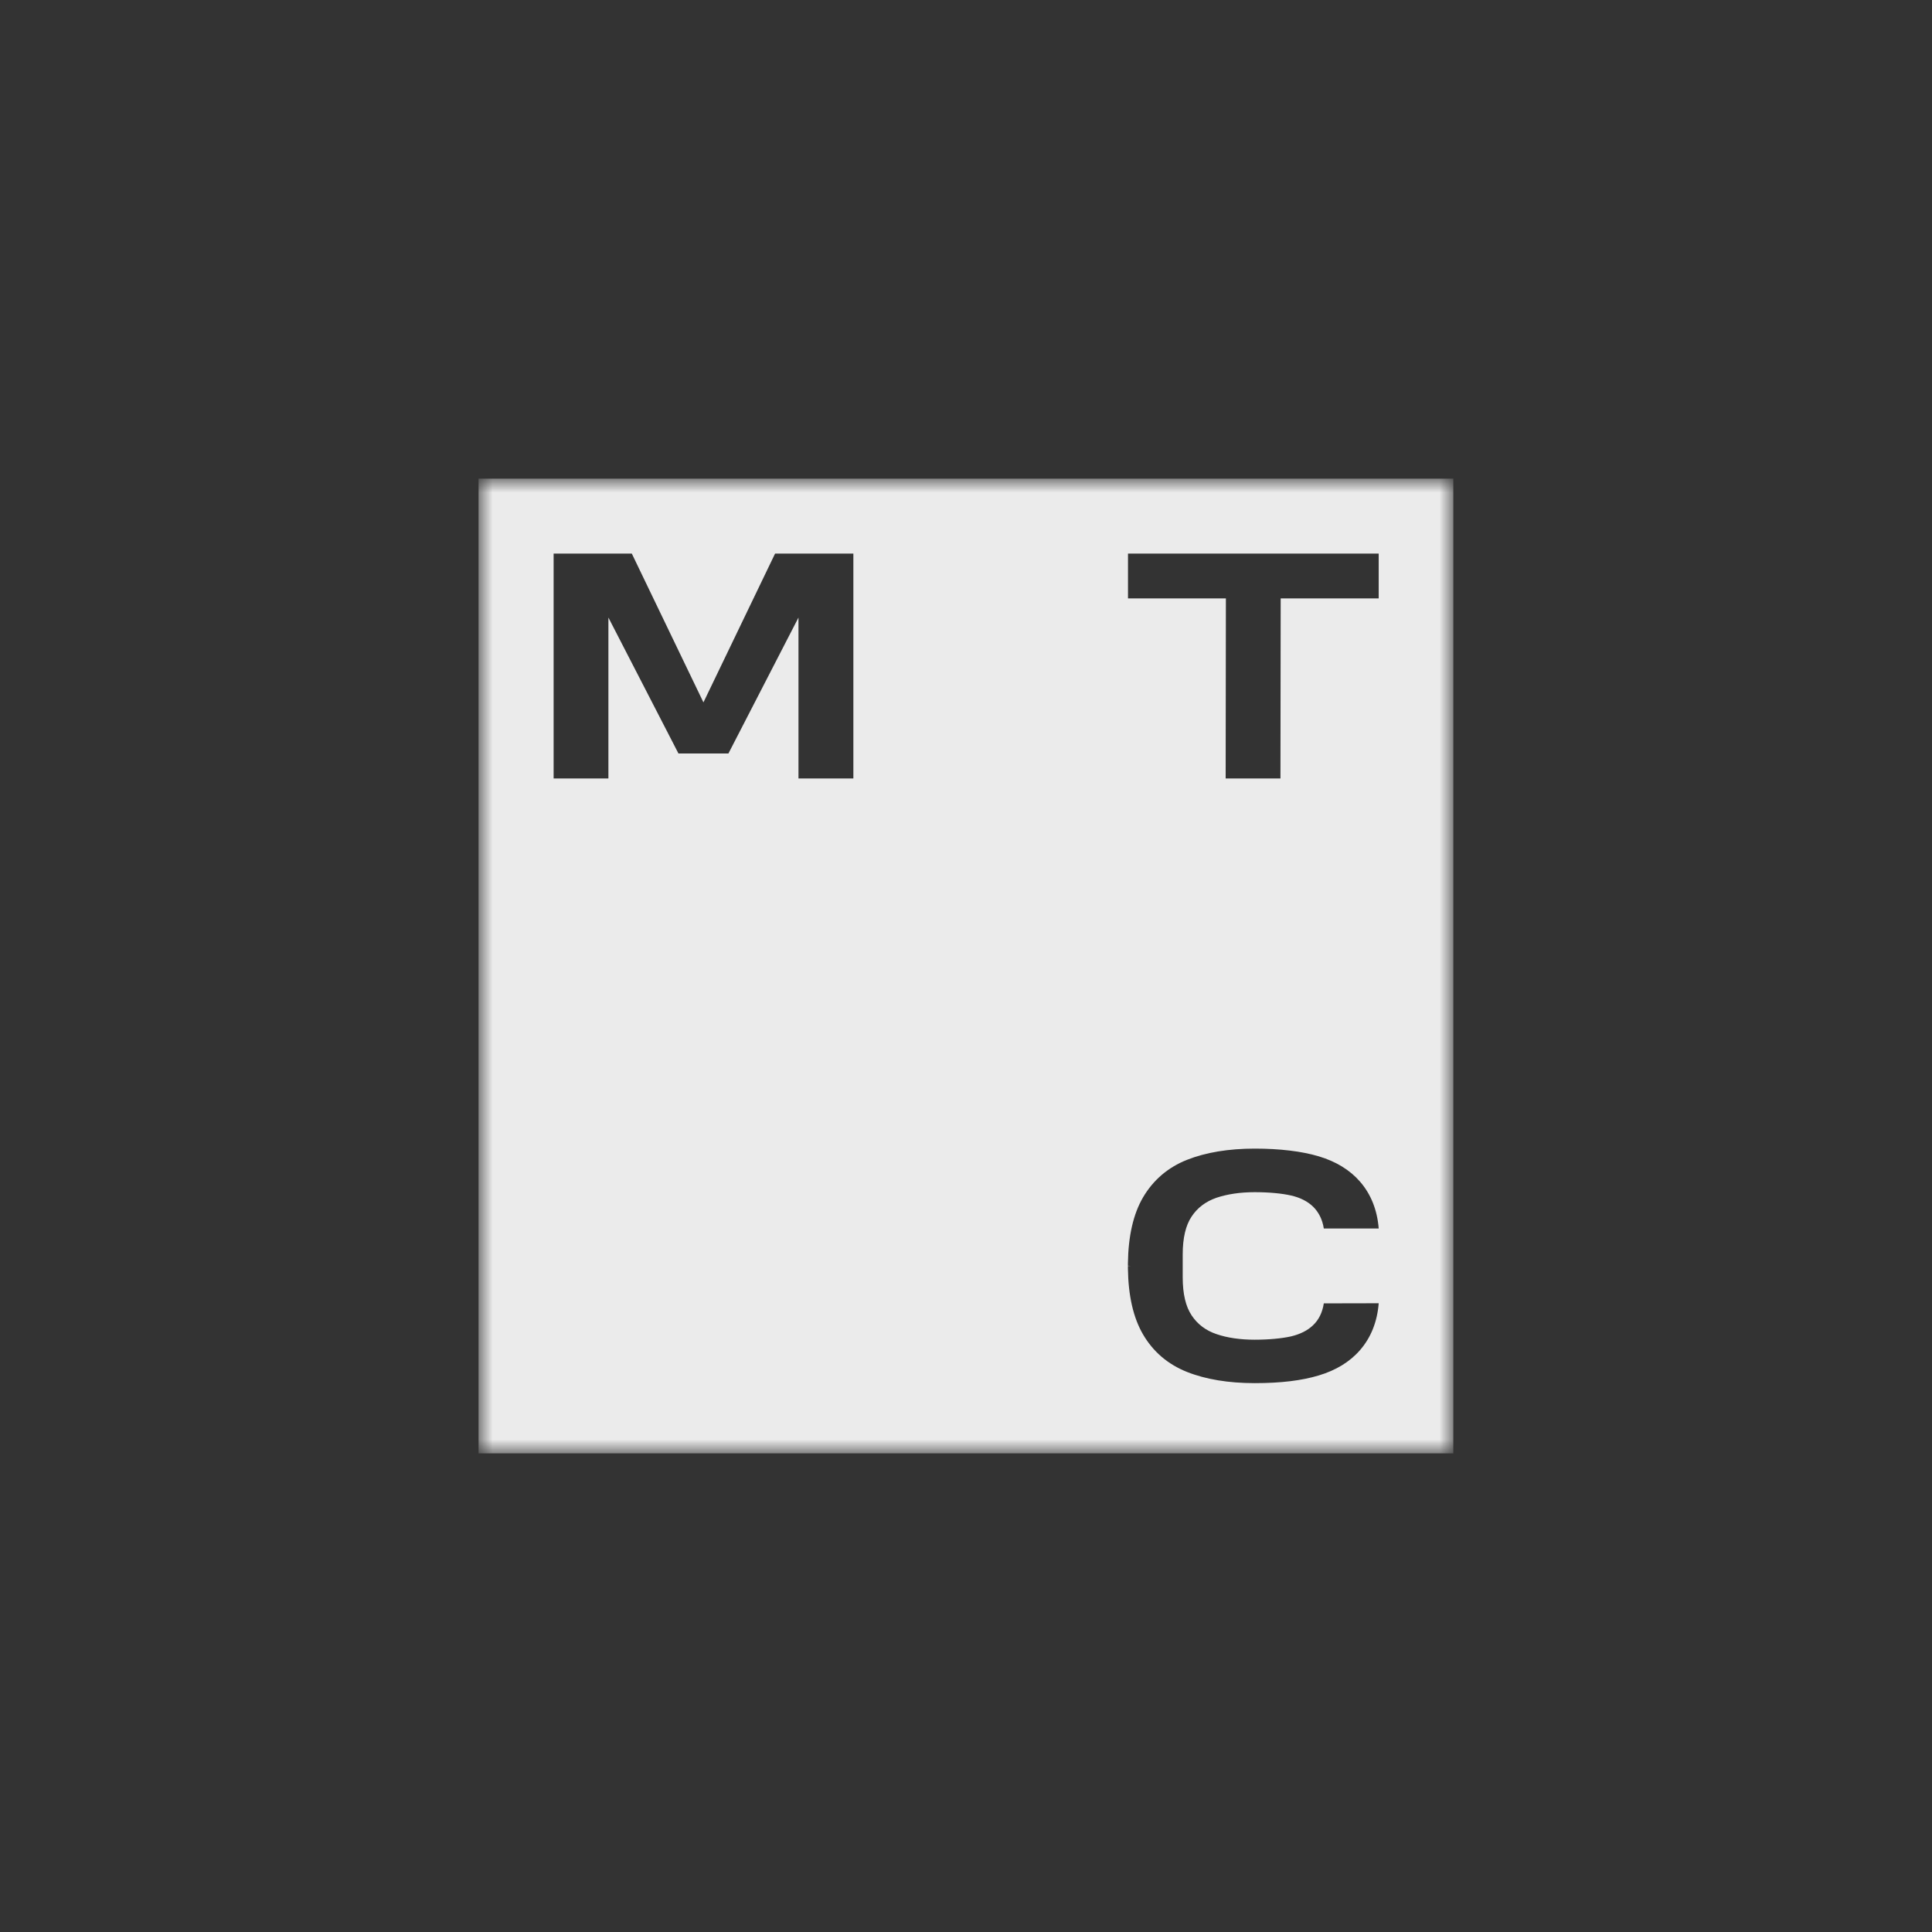 <svg width="100" height="100" viewBox="0 0 100 100" fill="none" xmlns="http://www.w3.org/2000/svg">
<rect x="0" y="0" width="100" height="100" fill="#333333" stroke="none"/>
<mask id="mask0_157_6901" style="mask-type:luminance" maskUnits="userSpaceOnUse" x="24" y="24" width="52" height="52">
<path d="M75.227 24.773H24.773V75.227H75.227V24.773Z" fill="white"/>
</mask>
<g mask="url(#mask0_157_6901)">
<path fill-rule="evenodd" clip-rule="evenodd" d="M24.769 24.773H75.224V75.227H24.769V24.773ZM36.41 36.355L40.118 28.653H44.17V40.294H41.329V31.964L37.703 39.001H35.117L31.491 31.964V40.294H28.655V28.653H32.702L36.41 36.355ZM58.385 28.653V30.973H63.452L63.44 40.294H66.276L66.288 30.973H71.361V28.653H58.385ZM67.963 68.595C68.265 68.31 68.449 67.925 68.52 67.462L71.362 67.456C71.285 68.417 70.959 69.236 70.389 69.888C69.867 70.488 69.149 70.927 68.254 71.194C67.387 71.455 66.308 71.591 64.949 71.591C63.584 71.591 62.404 71.395 61.436 71.01C60.452 70.618 59.686 69.966 59.164 69.07C58.66 68.209 58.399 67.064 58.381 65.658V65.528L58.535 65.522L58.381 65.516V65.385C58.399 63.979 58.66 62.834 59.164 61.974C59.692 61.078 60.452 60.425 61.436 60.034C62.409 59.648 63.59 59.452 64.949 59.452C66.242 59.452 67.381 59.589 68.254 59.85C69.149 60.117 69.867 60.556 70.389 61.155C70.959 61.808 71.285 62.626 71.362 63.587H68.52C68.449 63.125 68.259 62.745 67.963 62.454C67.678 62.181 67.298 61.986 66.824 61.879C66.355 61.772 65.696 61.707 64.943 61.707C64.189 61.707 63.525 61.808 62.961 61.997C62.415 62.187 61.982 62.508 61.68 62.965C61.371 63.421 61.217 64.08 61.217 64.928V66.121C61.217 66.963 61.371 67.628 61.68 68.085C61.982 68.542 62.415 68.868 62.961 69.052C63.525 69.248 64.213 69.343 64.943 69.343C65.673 69.343 66.355 69.277 66.824 69.171C67.298 69.058 67.678 68.868 67.963 68.595Z" fill="white" fill-opacity="0.9"/>
</g>
</svg>
